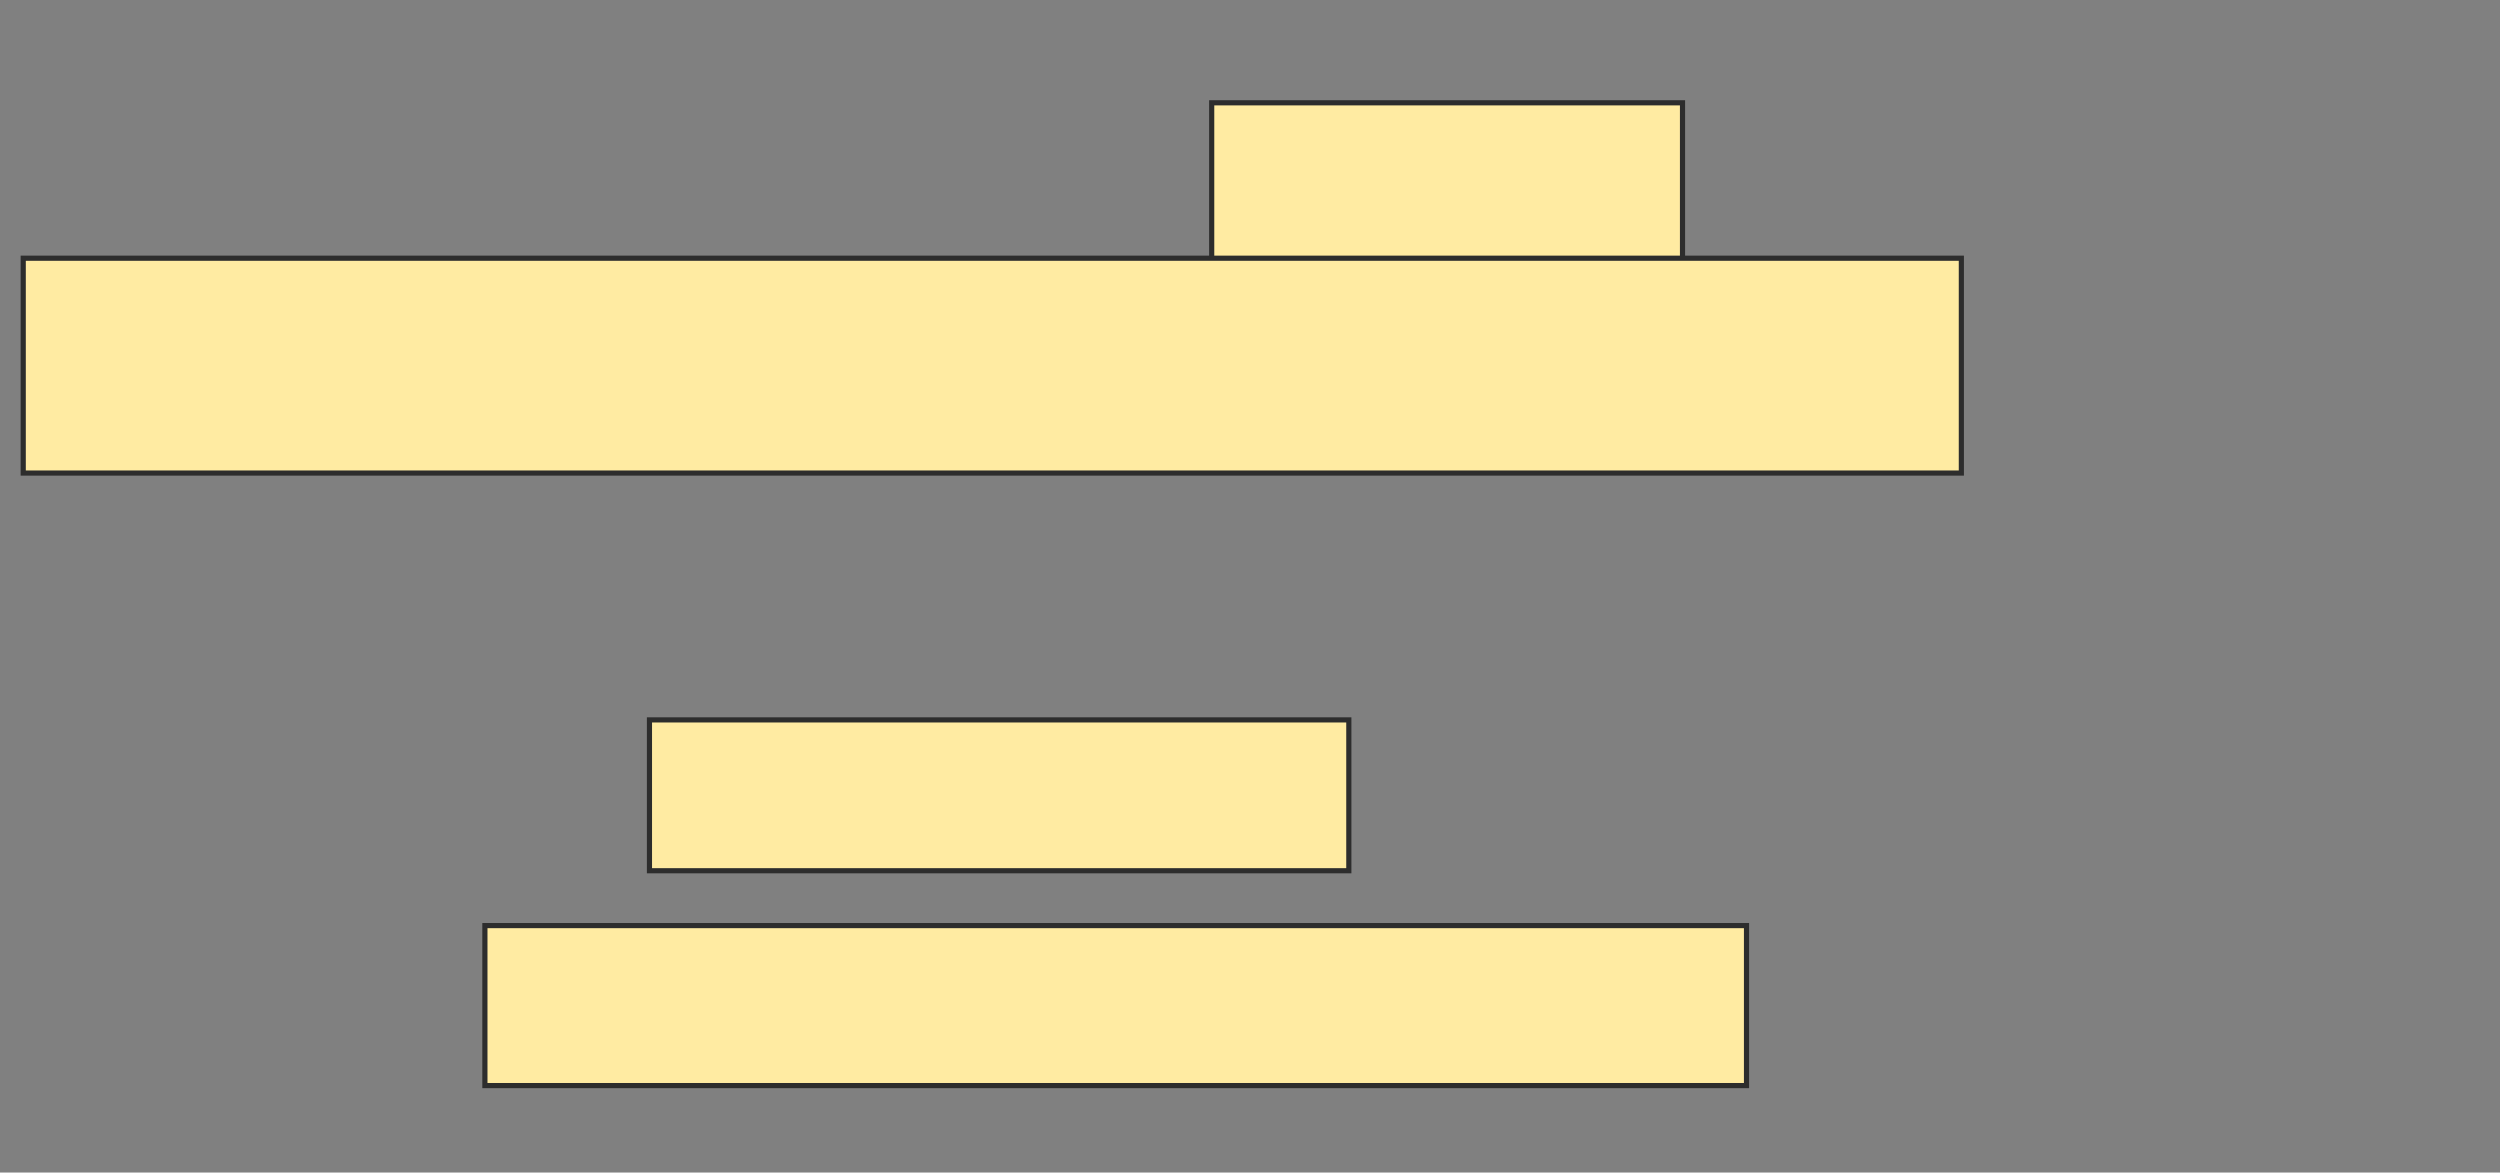 <svg height="227" width="484" xmlns="http://www.w3.org/2000/svg">
 <rect width="100%" height="100%" fill="#808080" stroke="none"/>
 <!-- Created with Image Occlusion Enhanced -->
 <g>
  <title>Labels</title>
 </g>
 <g>
  <title>Masks</title>
  <rect fill="#FFEBA2" height="35.398" id="3e8270b4f56b4567923553486258284f-oa-1" stroke="#2D2D2D" width="91.15" x="234.584" y="19.903"/>
  <rect fill="#FFEBA2" height="41.593" id="3e8270b4f56b4567923553486258284f-oa-2" stroke="#2D2D2D" width="375.221" x="4.496" y="49.991"/>
  <rect fill="#FFEBA2" height="29.204" id="3e8270b4f56b4567923553486258284f-oa-3" stroke="#2D2D2D" width="135.398" x="125.735" y="139.372"/>
  <rect fill="#FFEBA2" height="30.973" id="3e8270b4f56b4567923553486258284f-oa-4" stroke="#2D2D2D" stroke-dasharray="null" stroke-linecap="null" stroke-linejoin="null" width="244.248" x="93.876" y="179.195"/>
 </g>
</svg>